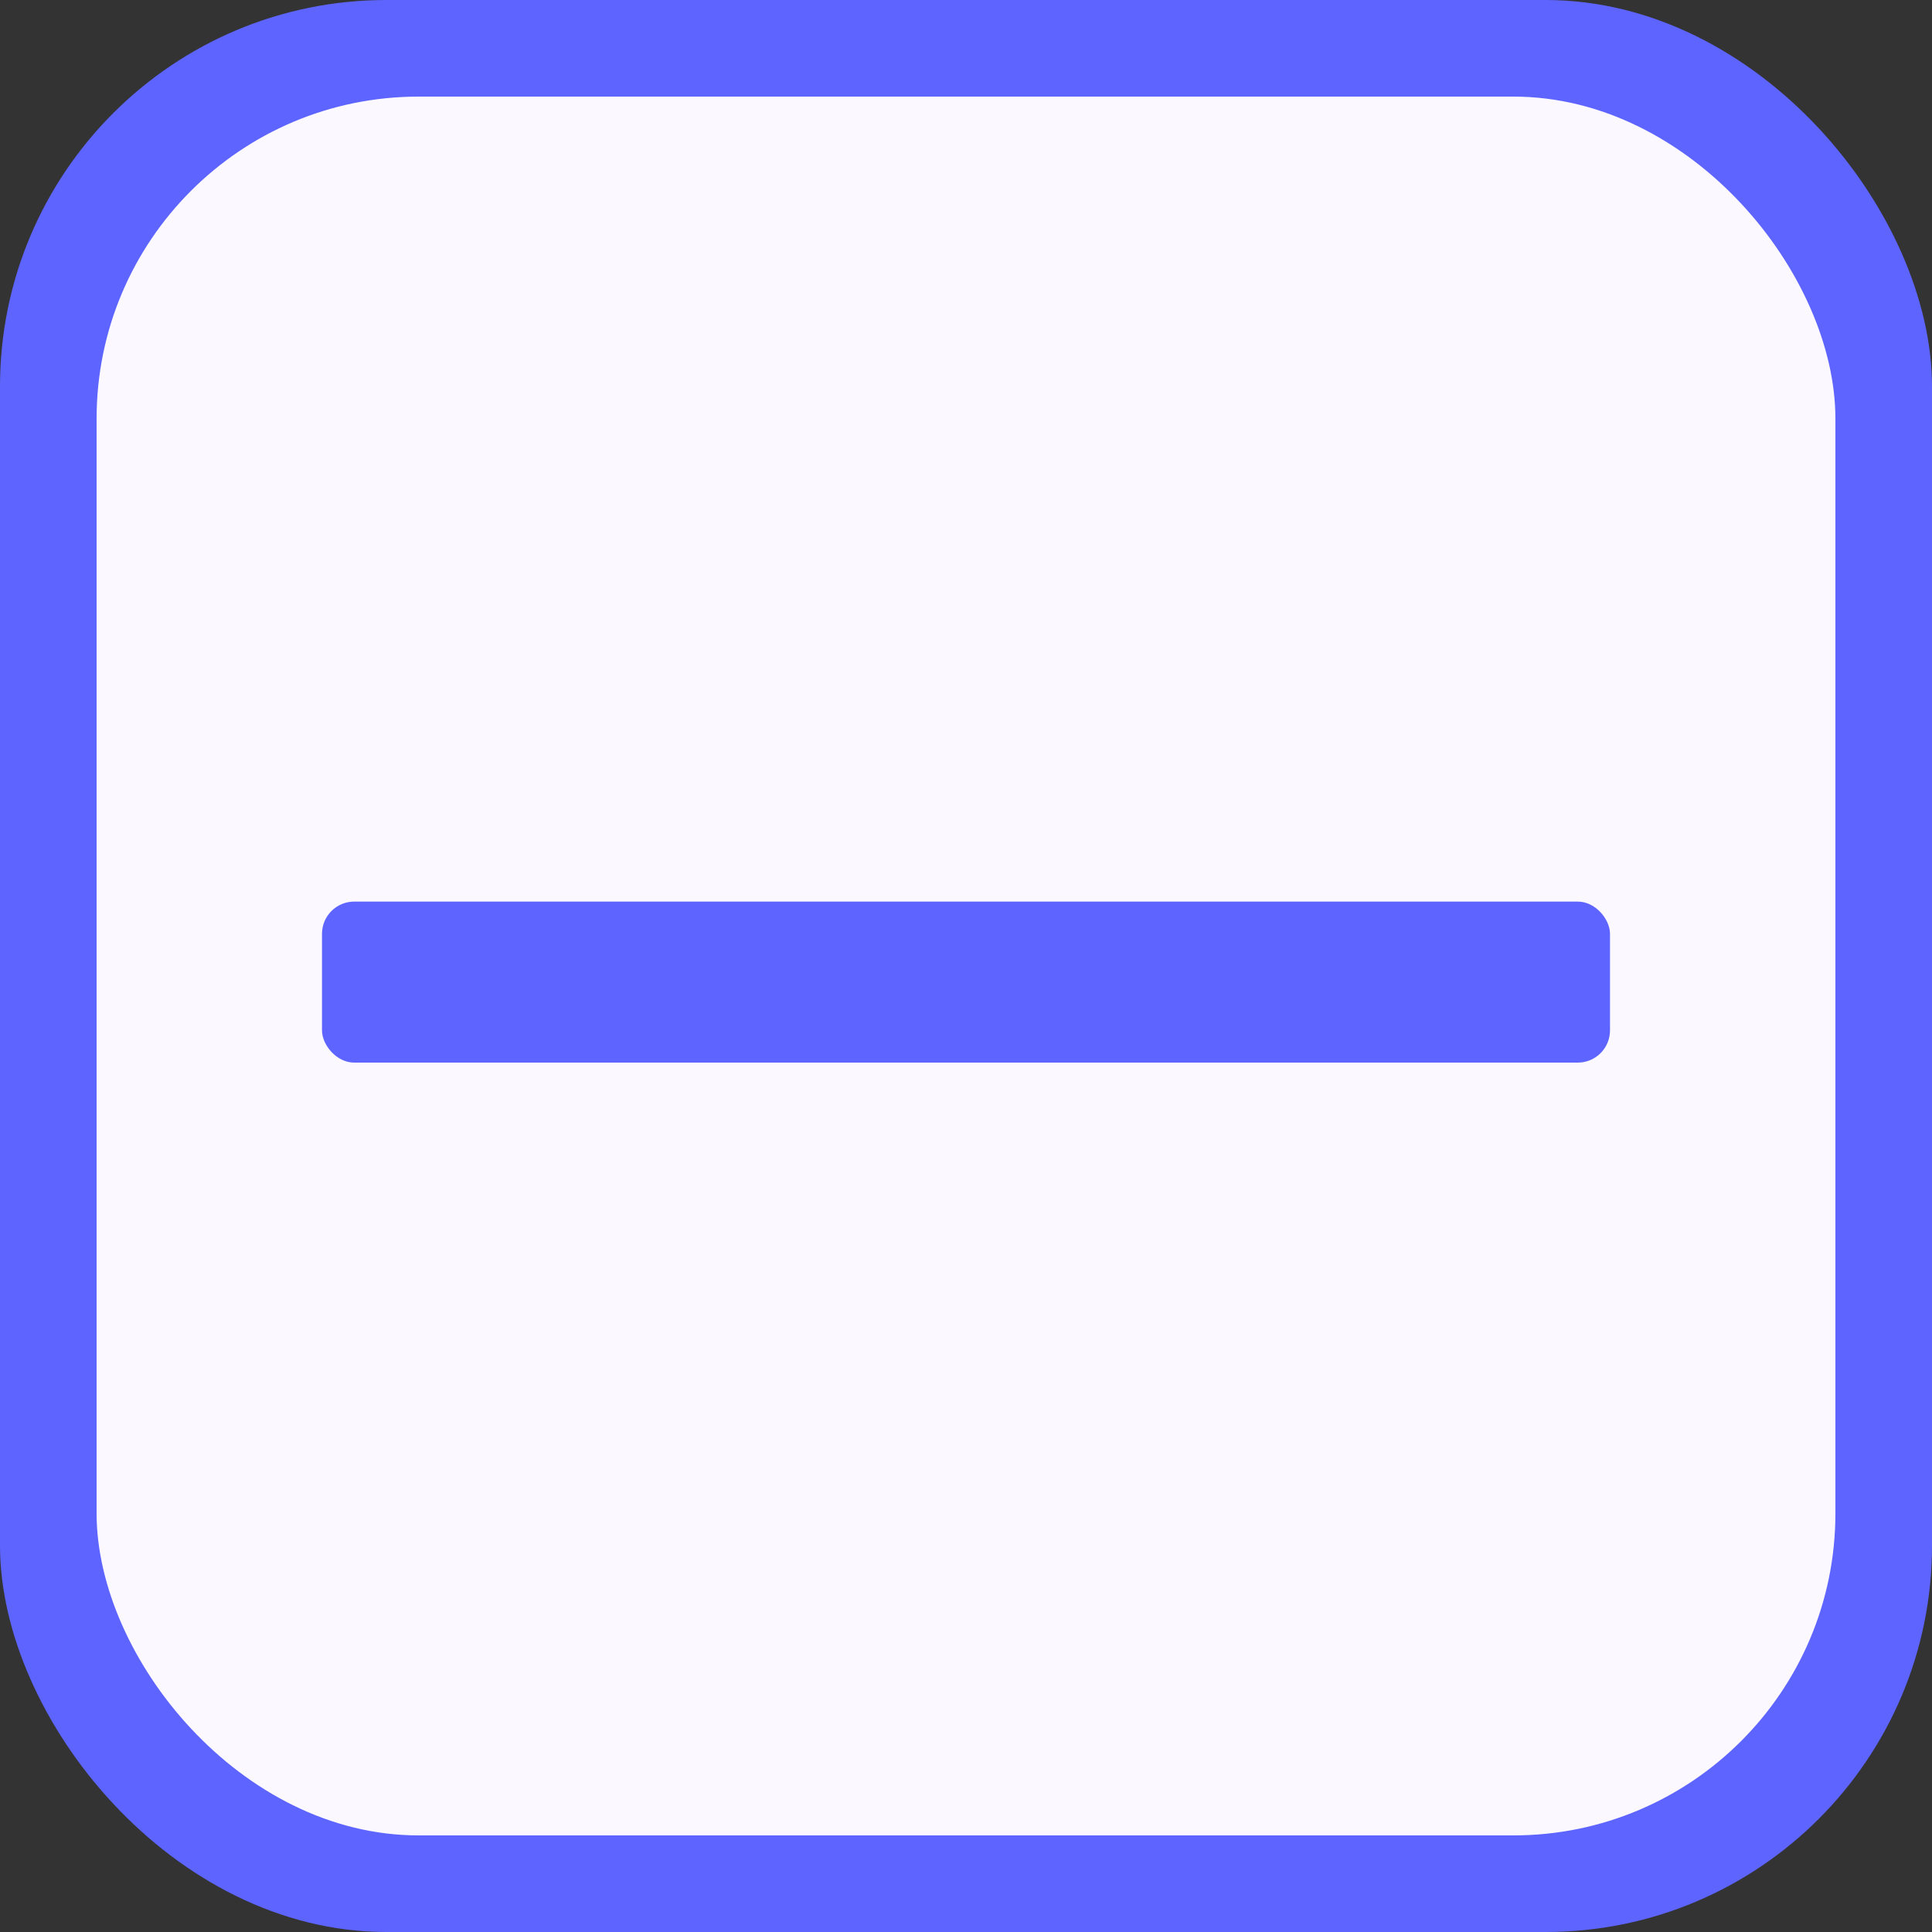 
<svg xmlns="http://www.w3.org/2000/svg" width="400" height="400" viewBox="0 0 120 120" fill="none">
<rect x="0" y="0" width="120" height="120" fill="#333333" stroke="none"/>
<rect width="120" height="120" rx="24" fill="#5e64ff"/>
<rect width="108" height="108" rx="20" fill="#fbf9ff" x="6" y="6"/>
<rect width="80" height="10" rx="2" fill="#5e64ff" x="20" y="56"/>

</svg>